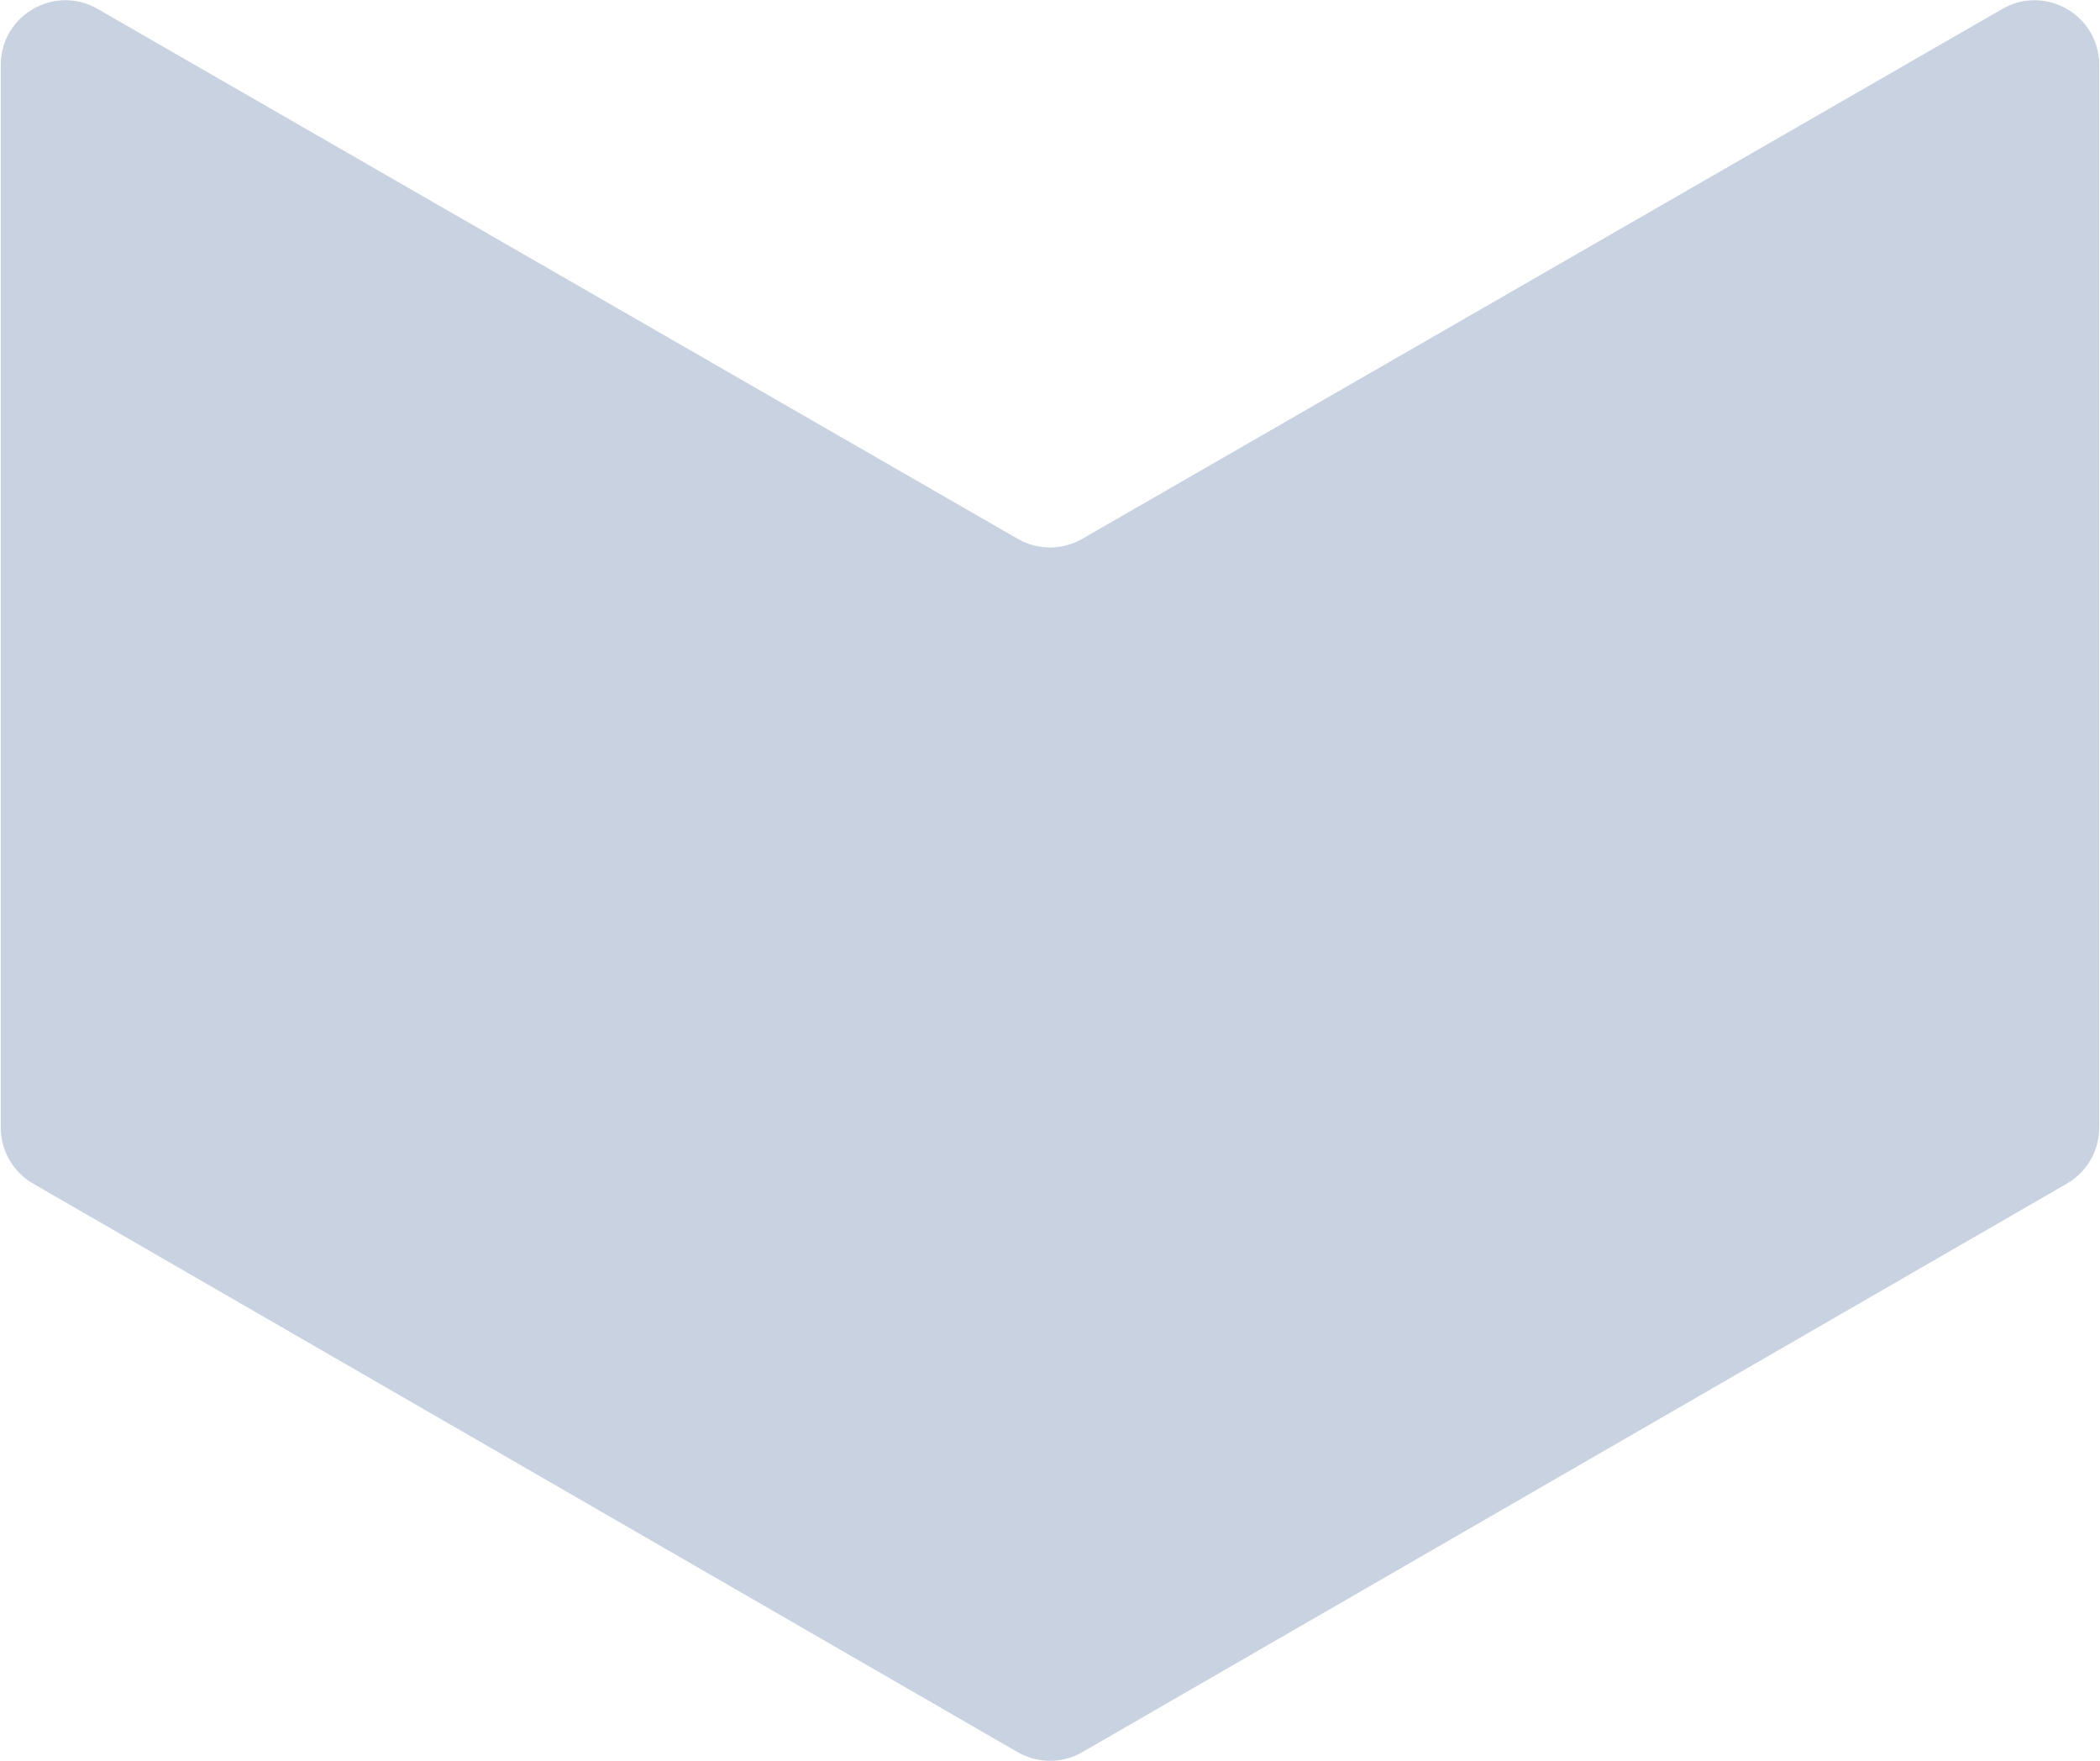 <svg width="650" height="545" viewBox="0 0 650 545" fill="none" xmlns="http://www.w3.org/2000/svg">
<path d="M315.02 166.753C321.198 170.311 328.802 170.311 334.98 166.753L619.78 2.763C633.113 -4.915 649.76 4.709 649.76 20.095V348.953C649.76 356.098 645.948 362.701 639.76 366.274L335 542.227C328.812 545.799 321.188 545.799 315 542.226L10.241 366.273C4.052 362.701 0.24 356.098 0.24 348.953V20.095C0.24 4.709 16.887 -4.915 30.221 2.763L315.02 166.753Z" fill="#C8D2E0"/>
</svg>
